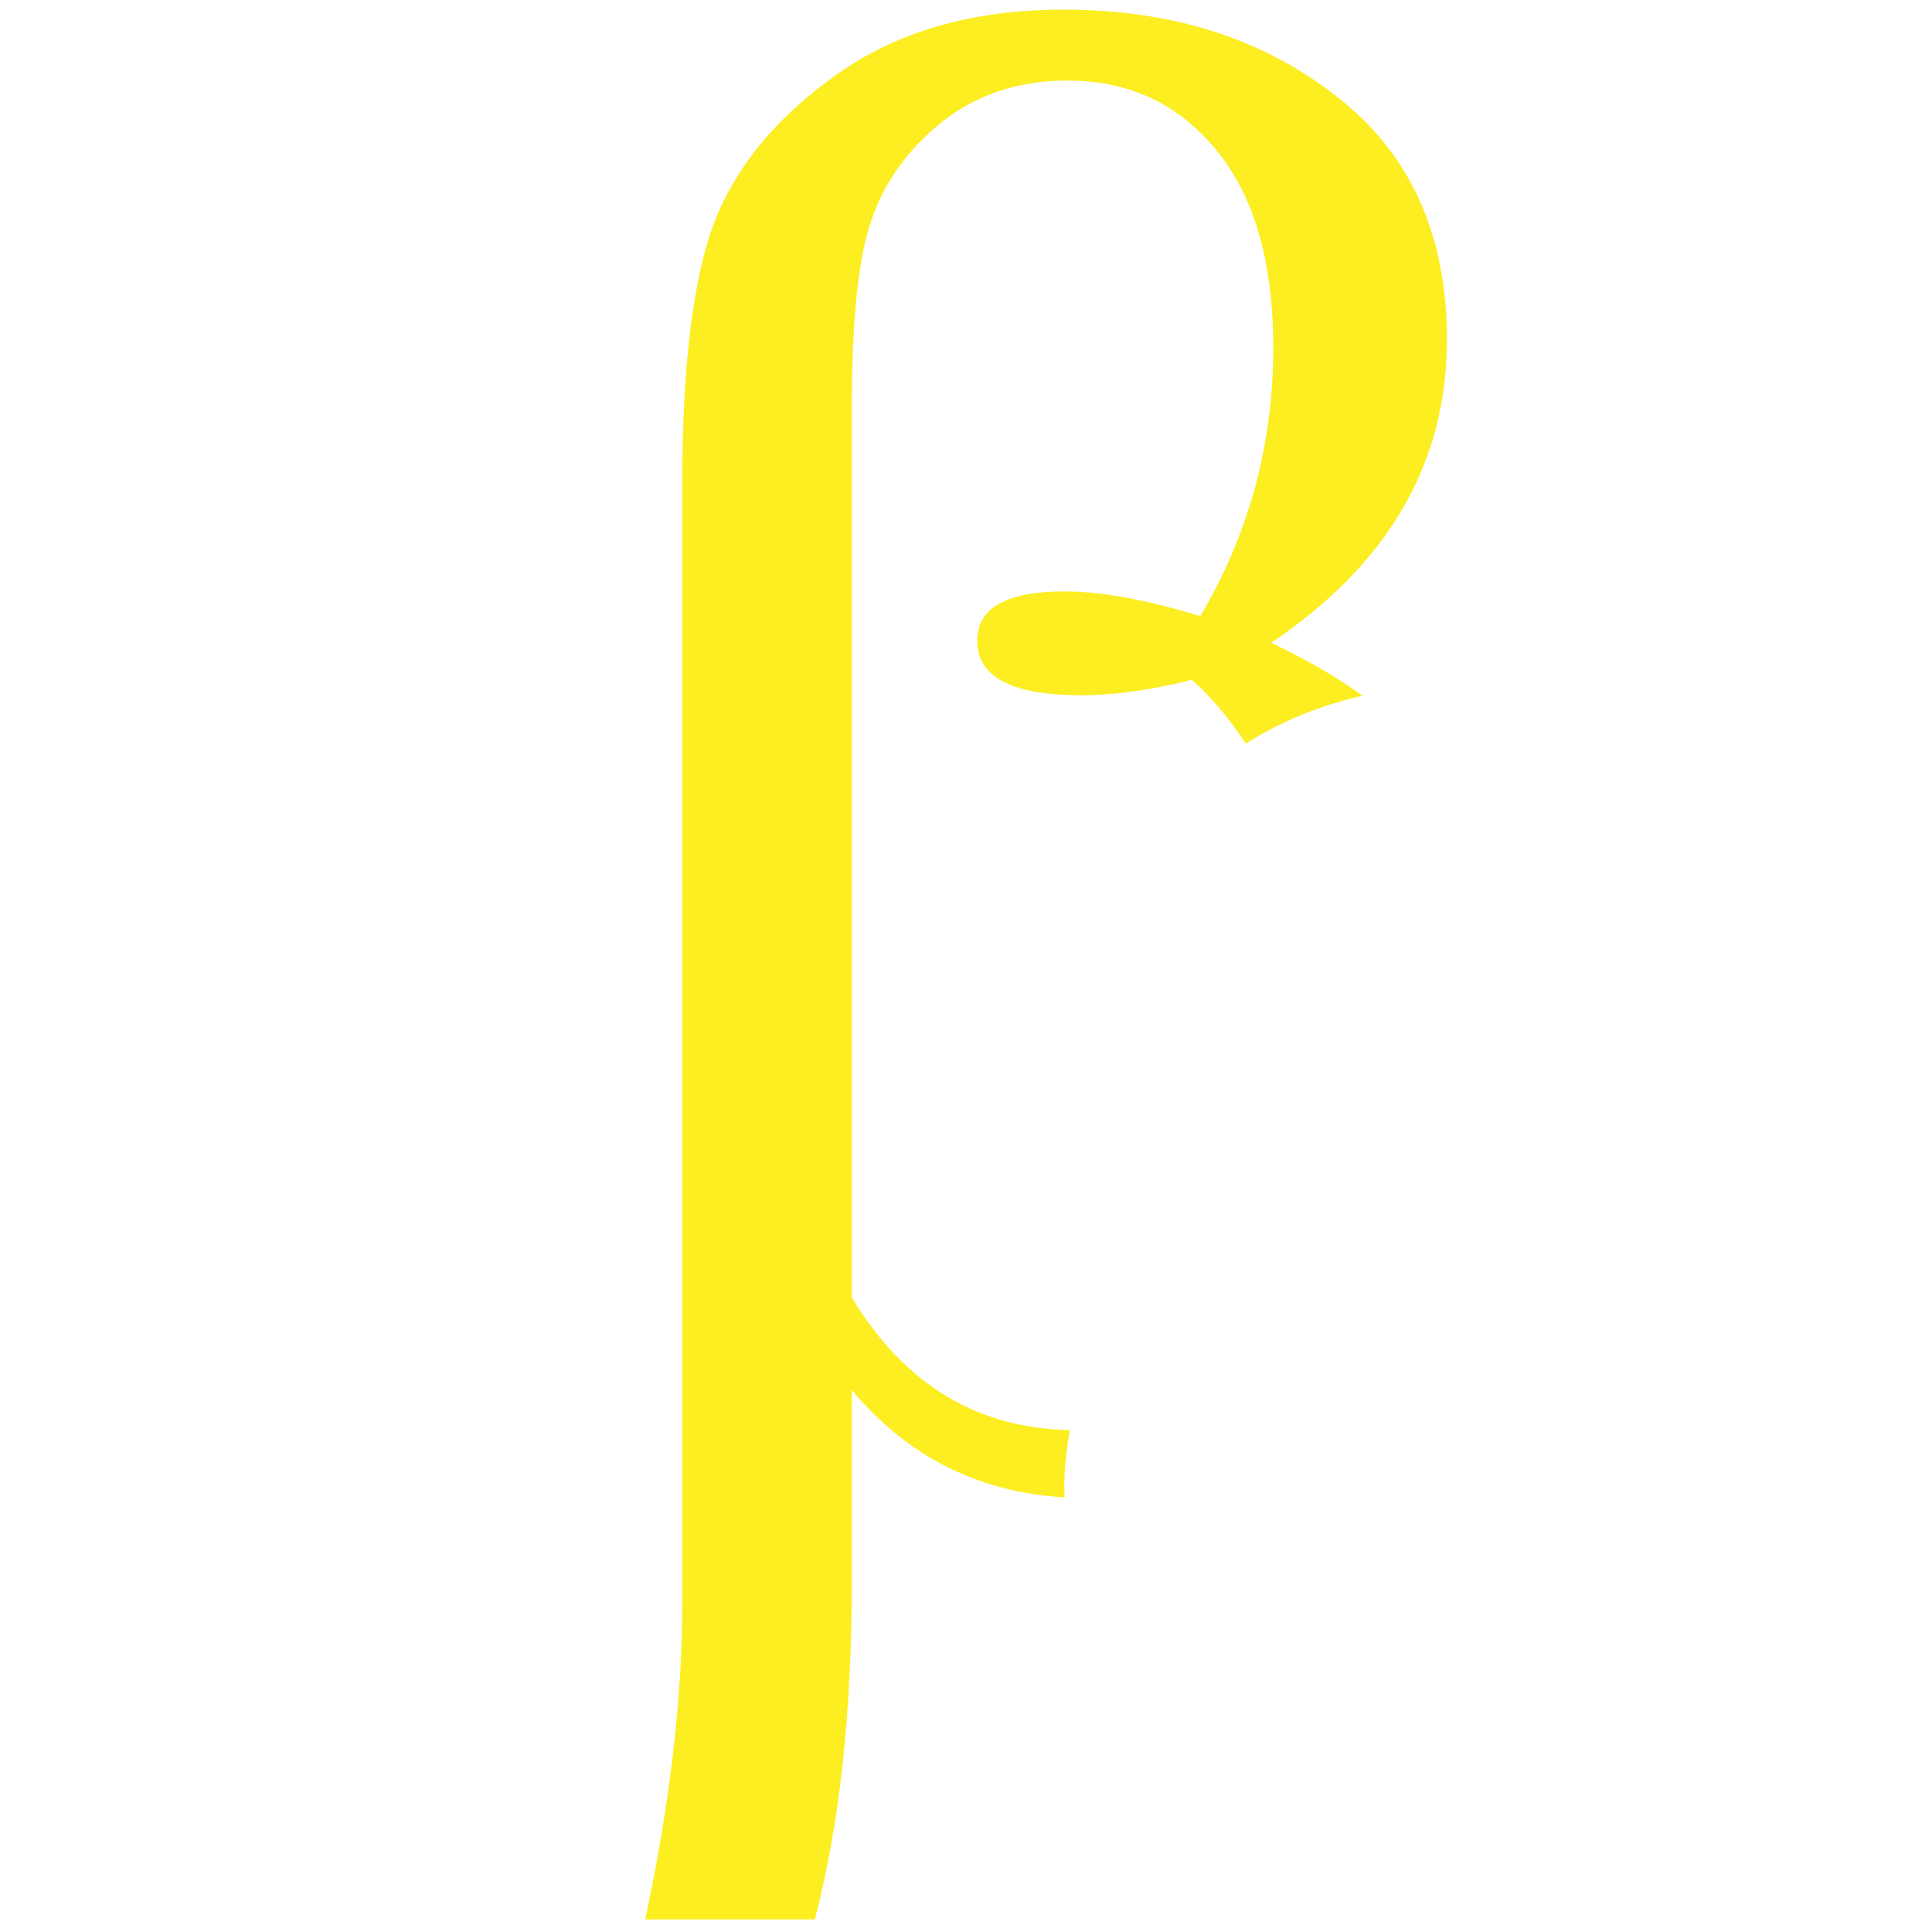<svg xmlns="http://www.w3.org/2000/svg" xmlns:xlink="http://www.w3.org/1999/xlink" version="1.1" width="1000" height="1000" viewBox="0 0 1000 1000" xml:space="preserve">
<desc>Created with Fabric.js 3.5.0</desc>
<defs>
</defs>
<rect x="0" y="0" width="100%" height="100%" fill="#ffffff"/>
<g transform="matrix(0.362 0 0 0.362 277.849 275.098)" id="515923">
<rect style="stroke: none; stroke-width: 1; stroke-dasharray: none; stroke-linecap: butt; stroke-dashoffset: 0; stroke-linejoin: miter; stroke-miterlimit: 4; is-custom-font: none; font-file-url: none; fill: rgb(255,255,255); fill-rule: nonzero; opacity: 1;" x="-50" y="-50" rx="0" ry="0" width="100" height="100"/>
</g>
<g transform="matrix(1.087 0 0 1.087 74.419 9.861)" id="289054">
<rect style="stroke: none; stroke-width: 1; stroke-dasharray: none; stroke-linecap: butt; stroke-dashoffset: 0; stroke-linejoin: miter; stroke-miterlimit: 4; is-custom-font: none; font-file-url: none; fill: rgb(255,255,255); fill-rule: nonzero; opacity: 1;" x="-50" y="-50" rx="0" ry="0" width="100" height="100"/>
</g>
<g transform="matrix(2.724 0 0 2.724 563.806 499.248)" id="81356">
<path style="stroke: none; stroke-width: 1; stroke-dasharray: none; stroke-linecap: butt; stroke-dashoffset: 0; stroke-linejoin: miter; stroke-miterlimit: 4; is-custom-font: none; font-file-url: none; fill: rgb(252,238,33); fill-rule: nonzero; opacity: 1;" vector-effect="non-scaling-stroke" transform=" translate(-454.872, -744.469)" d="m 402.723 925.915 h -32.227 q 7.031 -33.008 7.031 -59.766 V 653.454 q 0 -33.203 5.859 -49.414 q 6.055 -16.211 23.242 -28.516 q 17.383 -12.5 43.359 -12.5 q 30.859 0 51.758 16.406 q 21.094 16.211 21.094 46.289 q 0 35.156 -33.398 57.617 q 49.805 23.438 49.805 73.633 q 0 27.344 -13.281 49.023 q -13.086 21.484 -30.469 30.664 q -17.188 9.18 -41.211 9.18 q -27.344 0 -44.531 -20.508 v 36.328 q 0 37.5 -7.031 64.258 z m 7.031 -118.164 q 15.234 25.195 42.578 25.195 q 26.367 0 38.672 -19.141 q 12.305 -19.336 12.305 -46.875 q 0 -21.094 -8.203 -42.969 q -8.008 -22.07 -20.703 -33.594 q -11.719 2.93 -21.094 2.93 q -19.727 0 -19.727 -10.352 q 0 -9.375 16.602 -9.375 q 10.352 0 25.781 4.688 q 13.867 -23.438 13.867 -50.977 q 0 -24.609 -10.938 -37.695 q -10.742 -13.086 -28.125 -13.086 q -13.867 0 -23.828 7.812 q -9.766 7.812 -13.477 18.75 q -3.711 10.742 -3.711 35.352 z" stroke-linecap="round"/>
</g>
<g transform="matrix(18.844 0 0 18.844 752.038 611.222)" id="276889">
<path style="stroke: rgb(255,255,255); stroke-width: 10; stroke-dasharray: none; stroke-linecap: butt; stroke-dashoffset: 0; stroke-linejoin: miter; stroke-miterlimit: 4; is-custom-font: none; font-file-url: none; fill: rgb(252,238,33); fill-rule: nonzero; opacity: 1;" vector-effect="non-scaling-stroke" transform=" translate(-6.904, -21.459)" d="M 12.583 28.057 v 2.027 H 1.228 c -0.016 -0.508 0.066 -0.996 0.246 -1.465 c 0.289 -0.773 0.752 -1.535 1.389 -2.285 s 1.557 -1.617 2.76 -2.602 c 1.867 -1.531 3.129 -2.744 3.785 -3.639 s 0.984 -1.74 0.984 -2.537 c 0 -0.836 -0.299 -1.541 -0.896 -2.115 s -1.377 -0.861 -2.338 -0.861 c -1.016 0 -1.828 0.305 -2.438 0.914 s -0.918 1.453 -0.926 2.531 l -2.168 -0.223 c 0.148 -1.617 0.707 -2.85 1.676 -3.697 s 2.27 -1.271 3.902 -1.271 c 1.648 0 2.953 0.457 3.914 1.371 s 1.441 2.047 1.441 3.398 c 0 0.688 -0.141 1.363 -0.422 2.027 s -0.748 1.363 -1.4 2.098 s -1.736 1.742 -3.252 3.023 c -1.266 1.063 -2.078 1.783 -2.438 2.162 s -0.656 0.76 -0.891 1.143 H 12.583 z" stroke-linecap="round"/>
</g>
</svg>